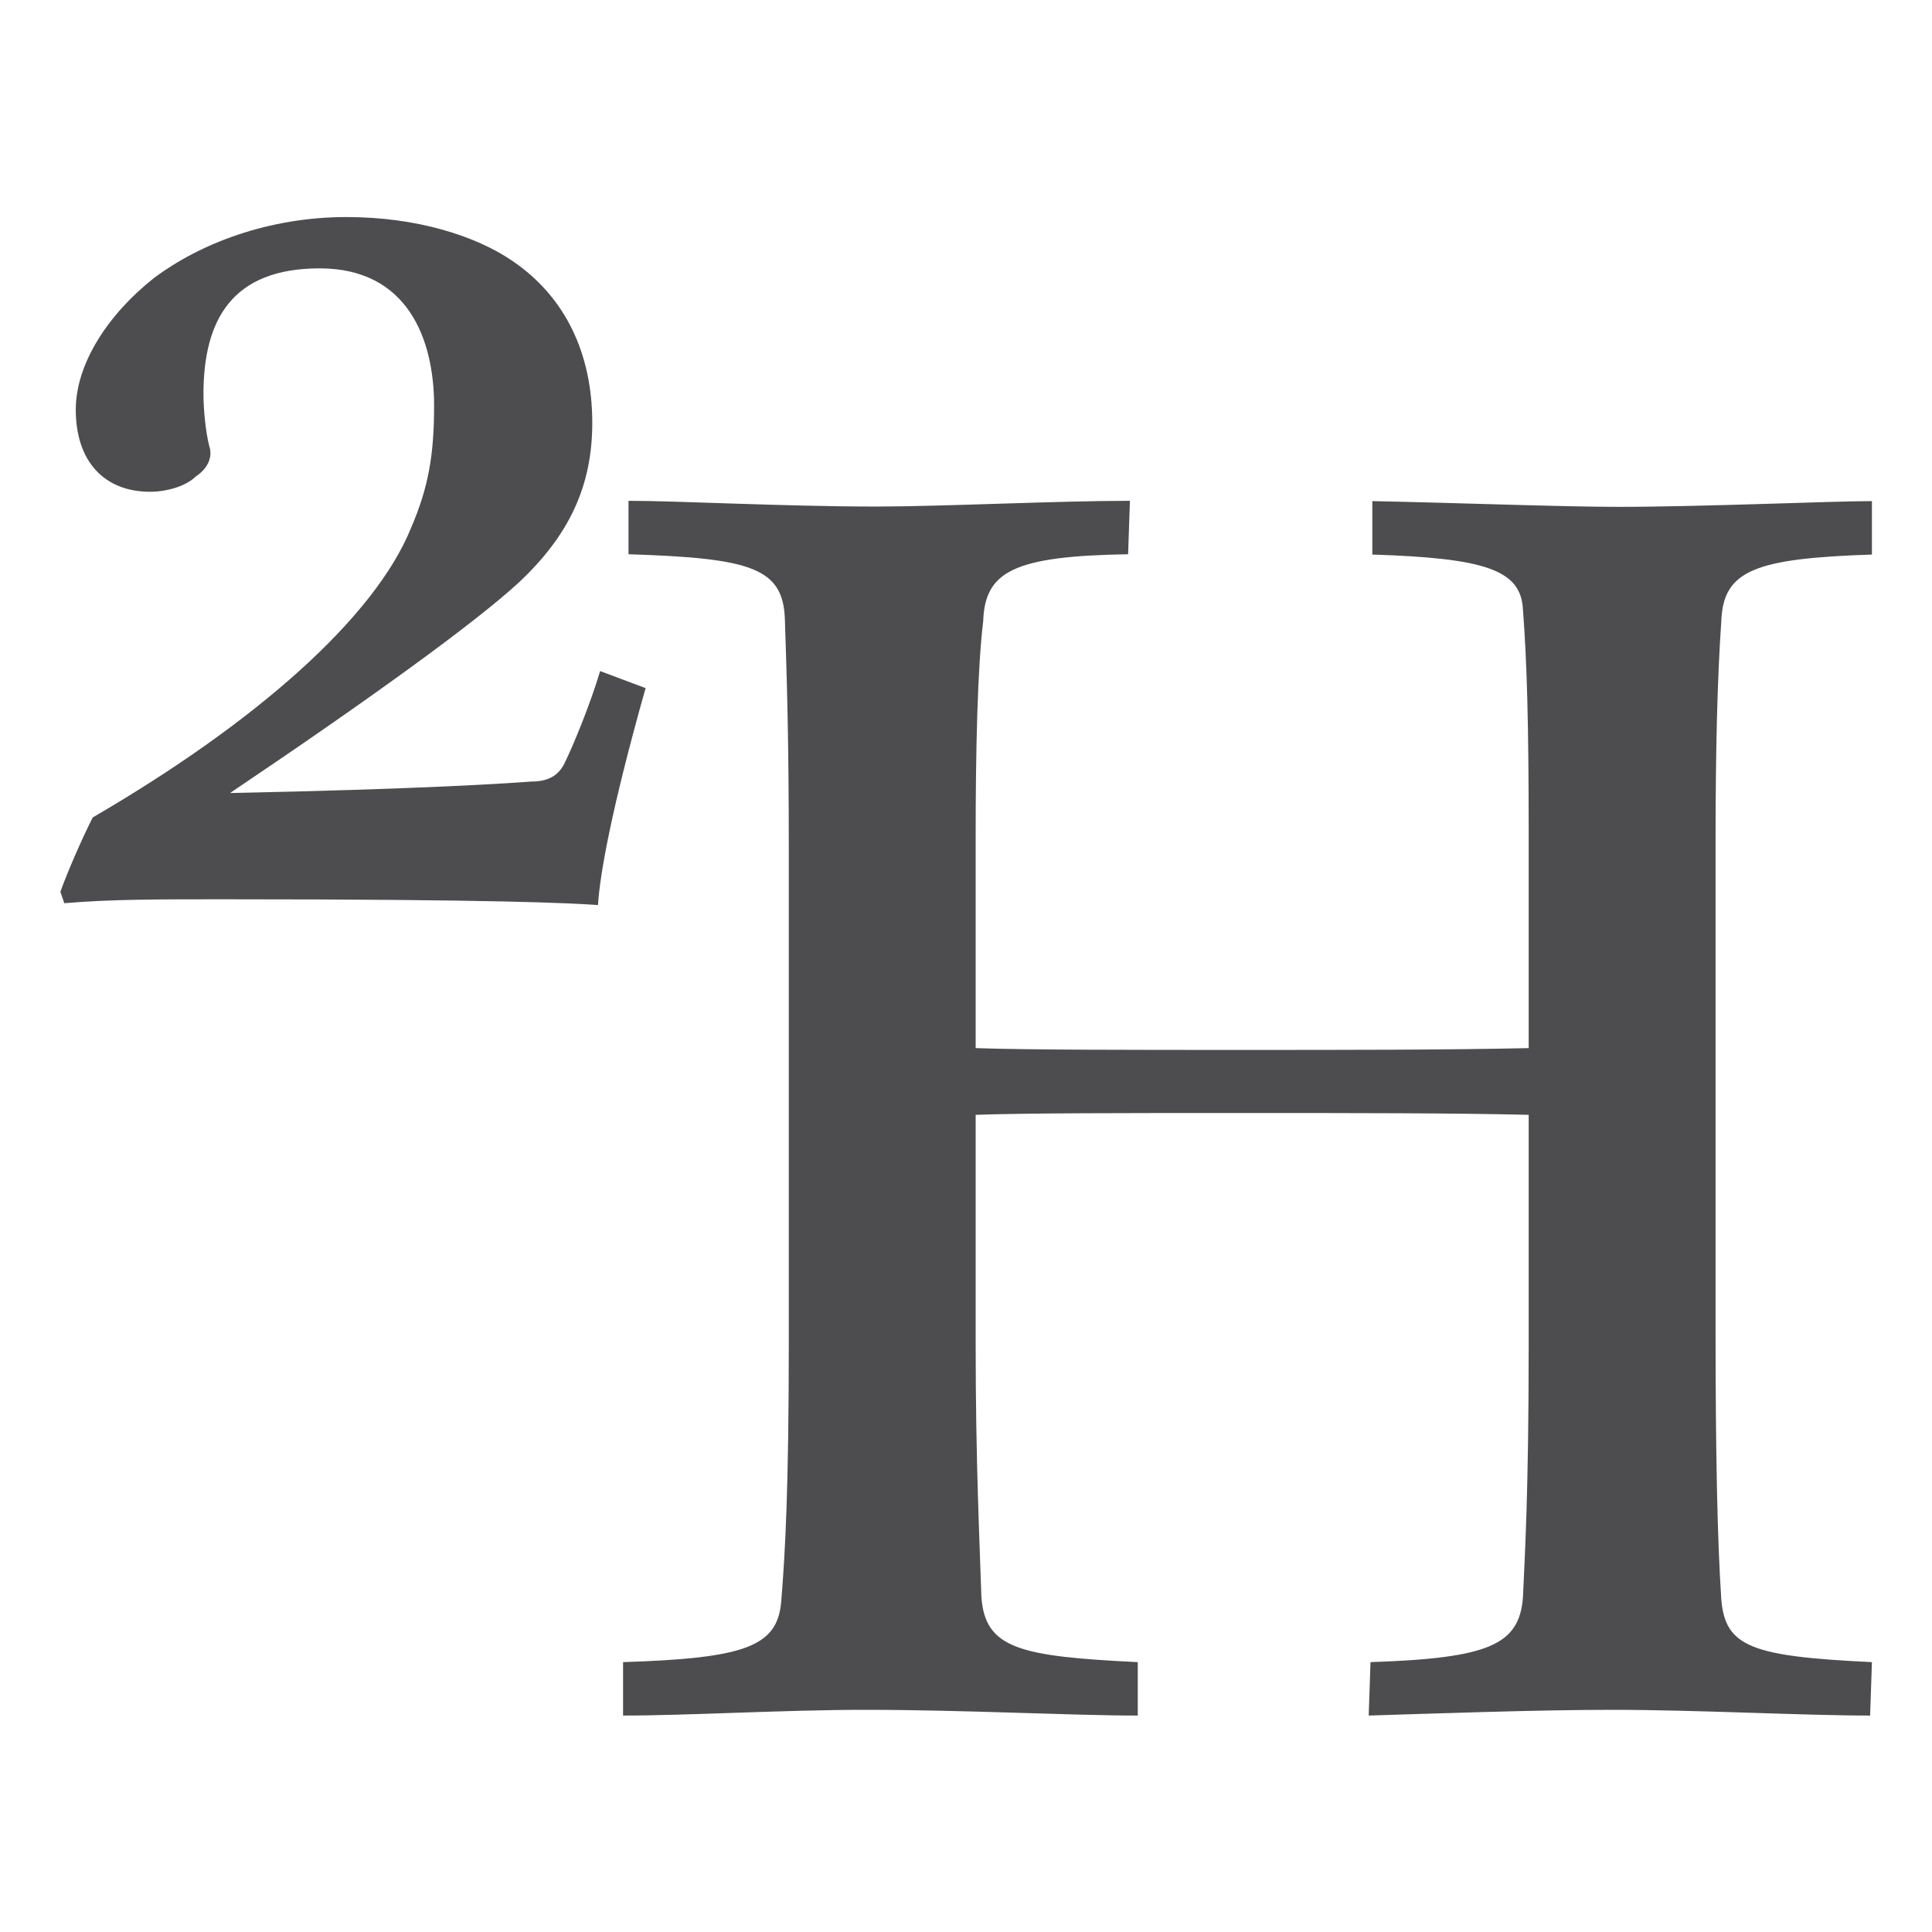 <?xml version="1.0" encoding="UTF-8"?>
<svg id="Layer_1" data-name="Layer 1" xmlns="http://www.w3.org/2000/svg" viewBox="0 0 64 64">
  <defs>
    <style>
      .cls-1 {
        fill: none;
      }

      .cls-2 {
        fill: #4d4d4f;
      }
    </style>
  </defs>
  <rect class="cls-1" width="64" height="64"/>
  <g>
    <path class="cls-2" d="M21.39,22.78c-1.14,4.04-1.52,6.19-1.58,7.2-.95-.06-3.16-.19-12.44-.19-2.15,0-3.73,0-5.24.13l-.13-.38c.25-.69.69-1.7,1.07-2.46,5.43-3.16,9.35-6.63,10.55-9.6.57-1.33.76-2.4.76-4.04,0-2.21-.88-4.55-3.79-4.55s-3.85,1.71-3.85,4.17c0,.44.06,1.2.19,1.71.13.38-.06.76-.44,1.01-.32.32-.95.51-1.52.51-1.52,0-2.46-1.01-2.46-2.72,0-1.52,1.07-3.16,2.59-4.36,1.52-1.14,3.79-2.02,6.38-2.02,2.34,0,4.29.63,5.49,1.45,1.77,1.2,2.65,3.09,2.65,5.37,0,2.08-.76,3.73-2.46,5.31-1.45,1.33-4.93,3.85-9.54,6.95,6.38-.13,9.16-.32,9.98-.38.63,0,.95-.25,1.14-.69.25-.51.82-1.89,1.14-2.97l1.52.57Z"/>
    <path class="cls-2" d="M26.13,28.15c0-3.6-.06-5.56-.13-7.64-.06-1.71-1.14-2.02-5.18-2.15v-1.77c1.64,0,5.18.19,8.21.19,2.15,0,6-.19,8.4-.19l-.06,1.77c-3.79.06-4.74.57-4.8,2.21-.19,1.58-.25,4.29-.25,7.14v7.01c1.71.06,5.18.06,8.78.06s6.82,0,9.54-.06v-7.07c0-3.73-.06-5.75-.19-7.45-.06-1.33-1.26-1.71-4.99-1.83v-1.77c2.91.06,6.32.19,8.15.19,2.78,0,7.07-.19,8.4-.19v1.77c-3.85.13-4.93.51-4.99,2.21-.13,1.89-.19,4.23-.19,7.39v15.98c0,4.23.06,7.07.19,9.03.13,1.58,1.01,1.89,4.99,2.08l-.06,1.77c-2.21,0-5.75-.19-8.53-.19-2.59,0-6.06.13-8.08.19l.06-1.77c3.92-.13,4.93-.57,5.05-2.15.06-1.39.19-3.41.19-8.4v-7.58c-2.46-.06-5.94-.06-9.6-.06s-7.01,0-8.72.06v7.58c0,3.92.13,6.5.19,8.4.13,1.7,1.26,1.96,5.18,2.15v1.77c-2.21,0-5.75-.19-9.03-.19-2.65,0-5.87.19-8.02.19v-1.77c4.04-.13,5.12-.51,5.24-2.02.13-1.58.25-3.73.25-8.59v-16.29Z"/>
  </g>
</svg>